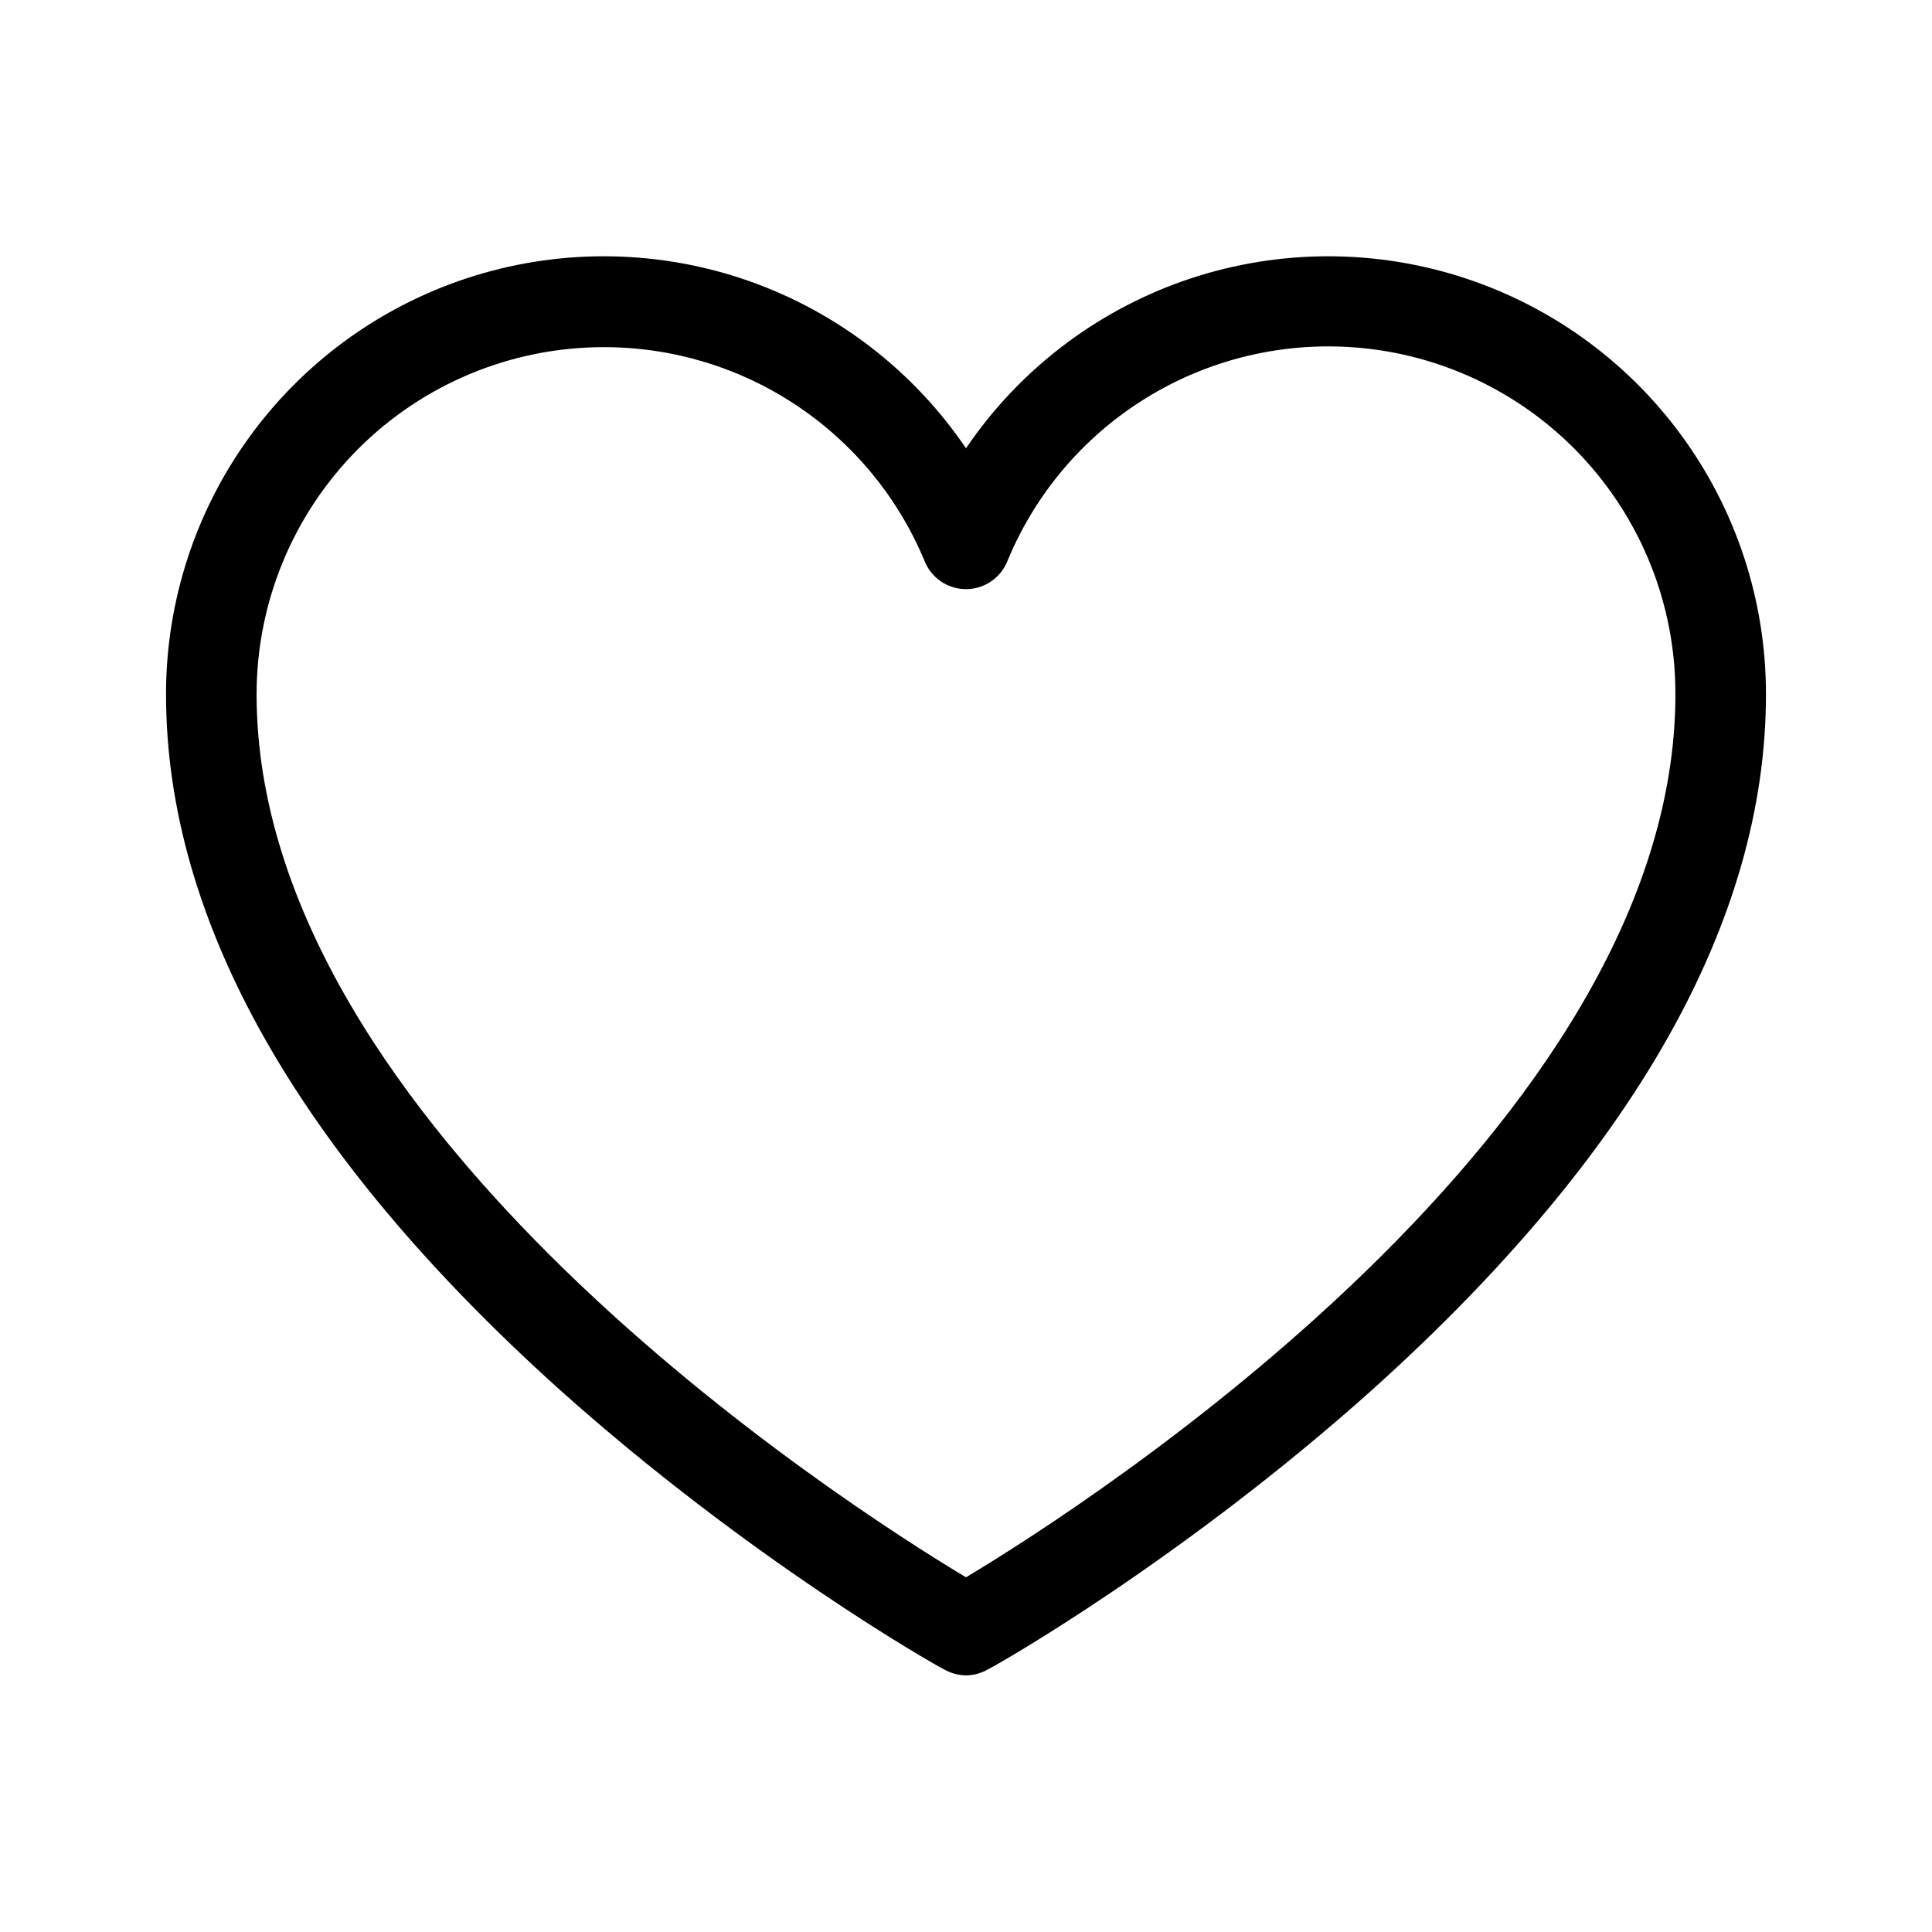 <svg width="32" height="32" viewBox="0 0 32 32" fill="none" xmlns="http://www.w3.org/2000/svg">
<path d="M16 27.75C15.873 27.748 15.748 27.714 15.637 27.65C15.5 27.587 12.4 25.825 9.25 23C4.938 19.113 2.75 15.25 2.75 11.5C2.749 9.949 3.245 8.438 4.167 7.189C5.088 5.941 6.386 5.021 7.869 4.565C9.352 4.109 10.942 4.141 12.406 4.655C13.869 5.17 15.129 6.141 16 7.425C16.871 6.141 18.131 5.17 19.594 4.655C21.058 4.141 22.648 4.109 24.131 4.565C25.614 5.021 26.912 5.941 27.833 7.189C28.755 8.438 29.251 9.949 29.25 11.5C29.25 15.25 27.062 19.113 22.75 23C19.6 25.825 16.5 27.587 16.363 27.65C16.252 27.714 16.127 27.748 16 27.75ZM10 5.75C8.475 5.75 7.012 6.356 5.934 7.434C4.856 8.513 4.25 9.975 4.25 11.5C4.25 18.663 13.975 24.913 16 26.125C18.025 24.913 27.75 18.663 27.75 11.5C27.753 10.169 27.294 8.877 26.451 7.847C25.608 6.816 24.433 6.11 23.128 5.849C21.822 5.588 20.466 5.788 19.292 6.415C18.117 7.042 17.197 8.057 16.688 9.288C16.634 9.426 16.539 9.545 16.417 9.629C16.294 9.713 16.149 9.758 16 9.758C15.851 9.758 15.706 9.713 15.583 9.629C15.461 9.545 15.366 9.426 15.312 9.288C14.875 8.239 14.138 7.344 13.192 6.714C12.247 6.084 11.136 5.749 10 5.75Z" fill="black"/>
</svg>
